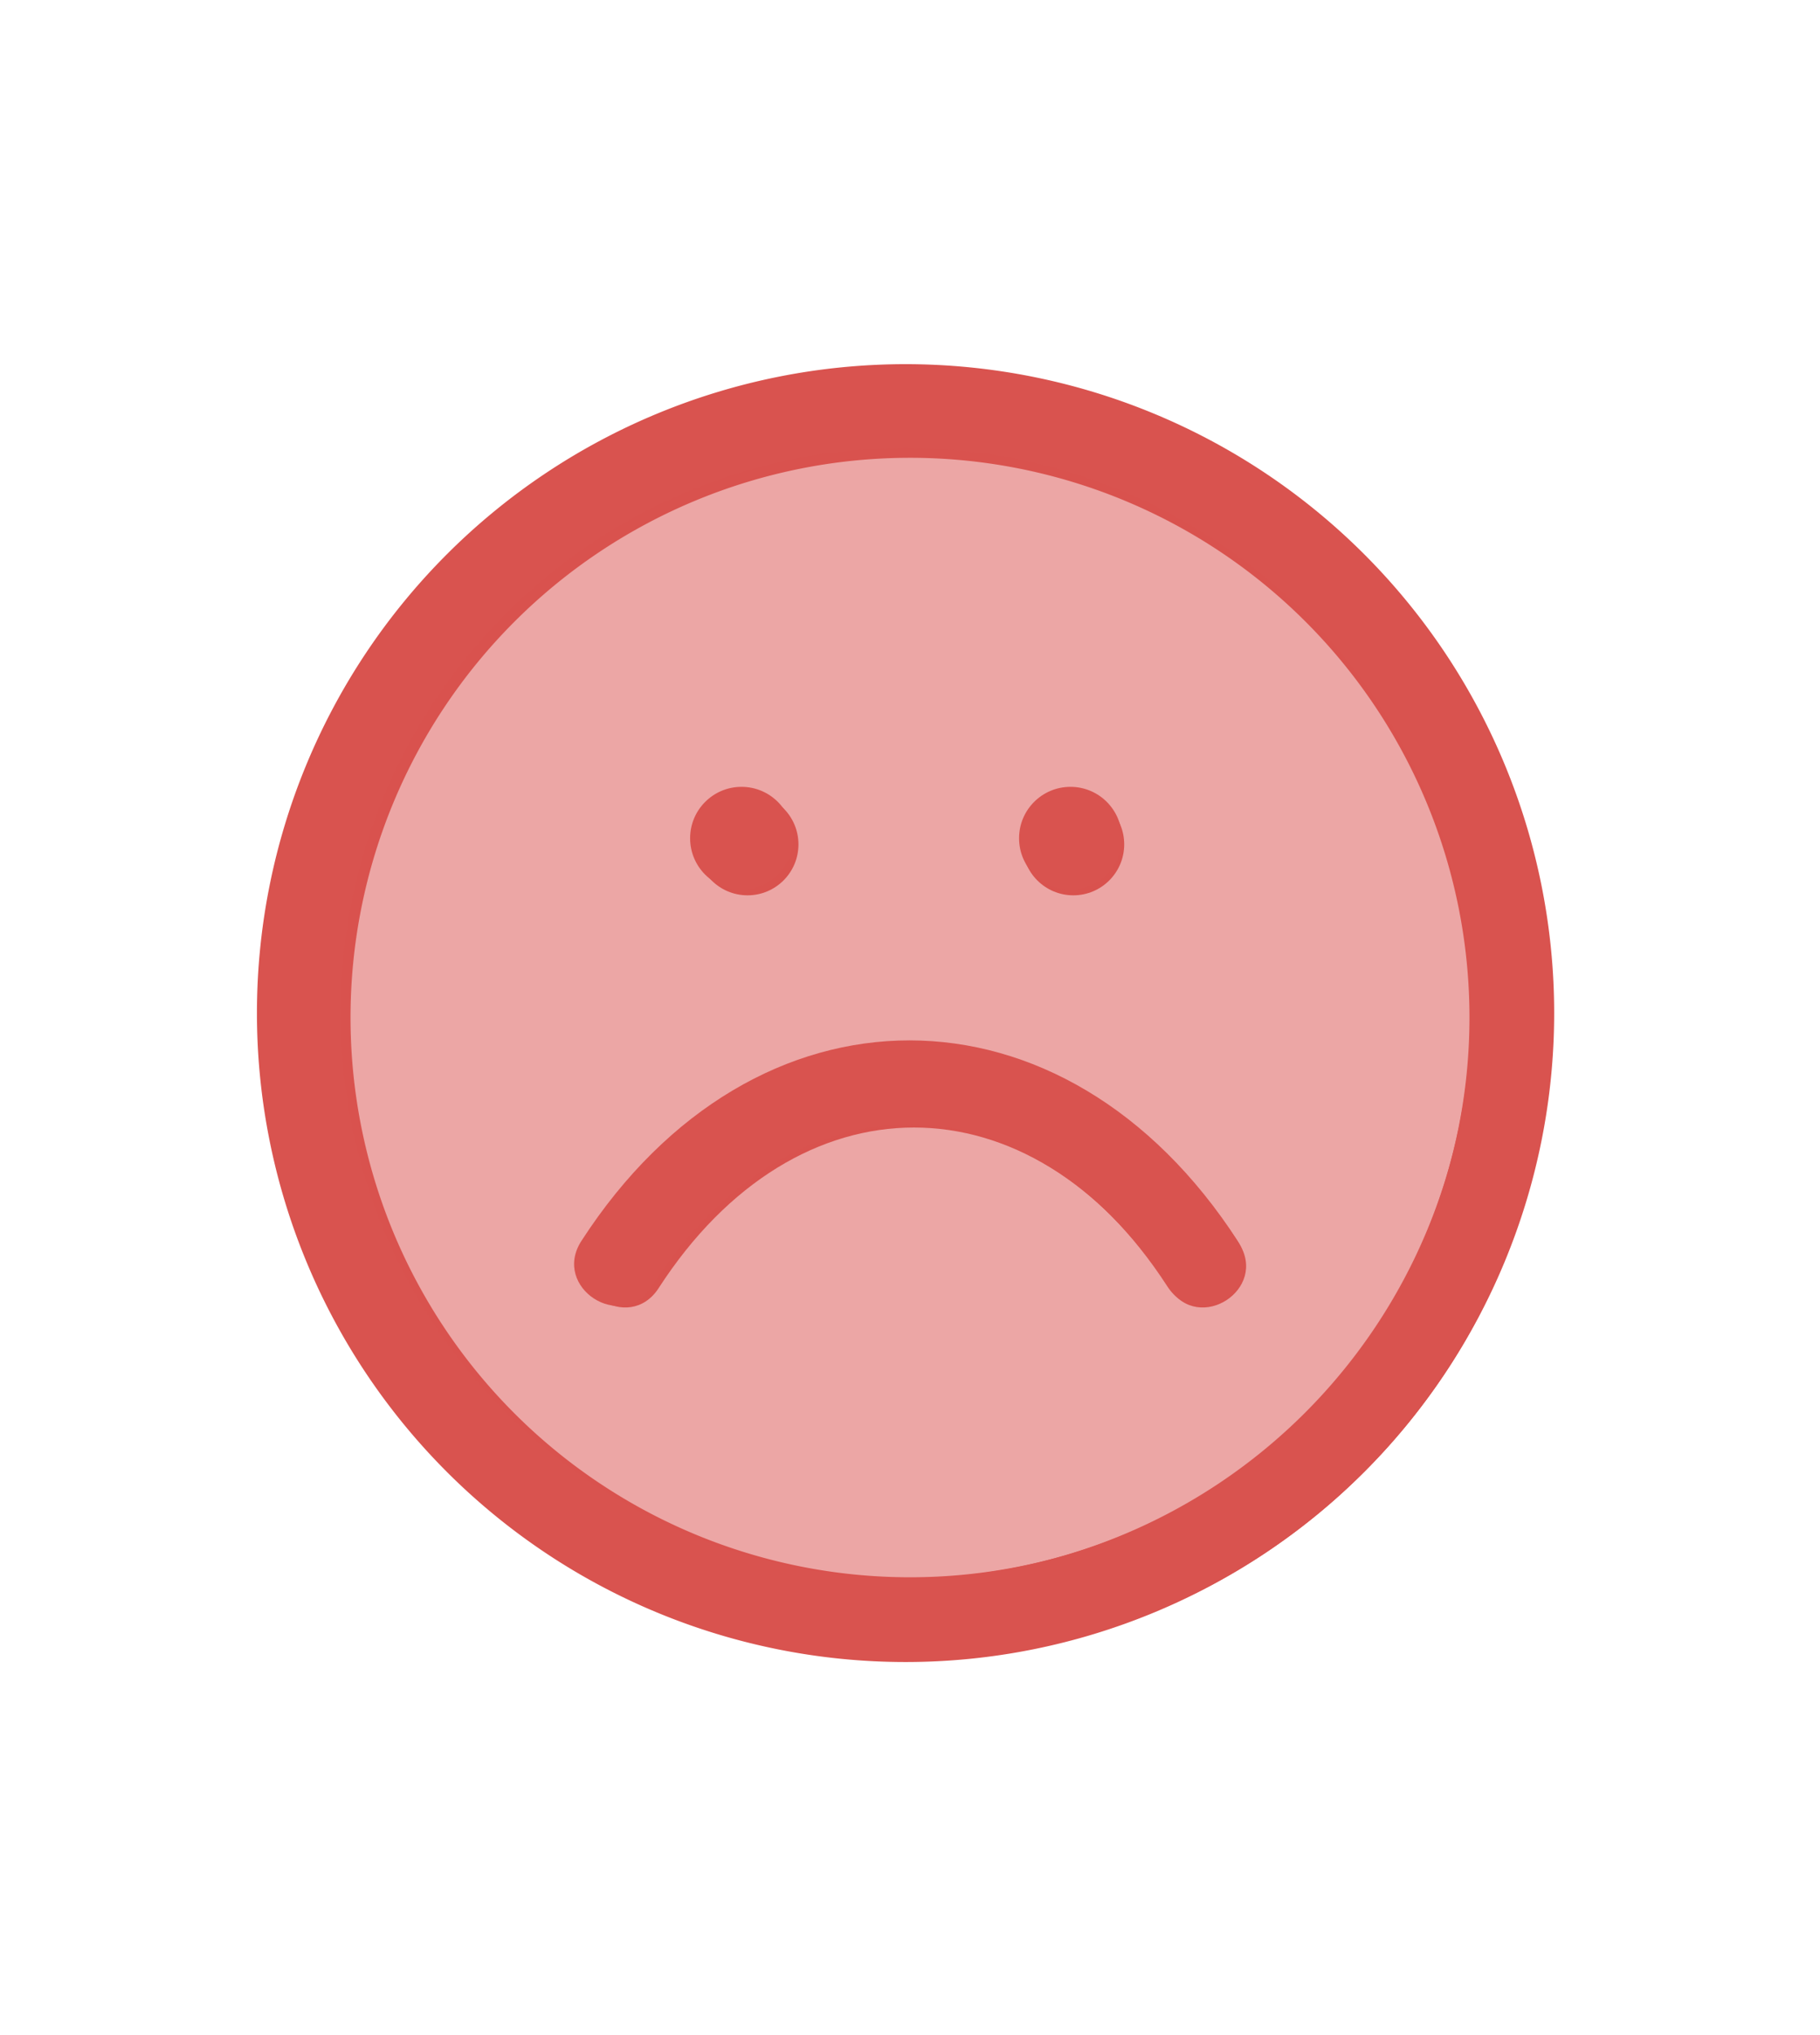 <svg xmlns="http://www.w3.org/2000/svg" xmlns:xlink="http://www.w3.org/1999/xlink" viewBox="0 245 170 190">
  <defs>
    <style>
      .cls-1 {
        clip-path: url(#clip-bad_face);
      }

      .cls-2, .cls-3 {
        fill: #d9534f;
      }

      .cls-2 {
        opacity: 0.3;
      }

      .cls-4 {
        fill: #fff;
      }
    </style>
    <clipPath id="clip-bad_face">
      <rect y="245" width="170" height="190"/>
    </clipPath>
  </defs>
  <g id="bad_face" data-name="bad face" class="cls-1">
    <rect class="cls-4" y="245" width="170" height="190"/>
    <g id="Group_1" data-name="Group 1" transform="translate(-464.5 -223.5)">
      <g id="bad_face-2" data-name="bad face" transform="translate(420.085 434.673)">
        <ellipse id="Ellipse_3" data-name="Ellipse 3" class="cls-2" cx="56.919" cy="56.919" rx="56.919" ry="56.919" transform="translate(72.496 72.491)"/>
        <g id="smiley" transform="translate(69.415 68.827)">
          <path id="smile" class="cls-3" d="M68,15.742A52.258,52.258,0,1,0,120.258,68,52.255,52.255,0,0,0,68,15.742M68,8A60,60,0,1,1,8,68,60,60,0,0,1,68,8Z" transform="translate(-8 -8)"/>
          <circle id="Ellipse_1" data-name="Ellipse 1" class="cls-3" cx="4.755" cy="4.755" r="4.755" transform="translate(40.071 39.08)"/>
          <circle id="Ellipse_2" data-name="Ellipse 2" class="cls-3" cx="4.755" cy="4.755" r="4.755" transform="translate(70.499 39.08)"/>
          <path id="smile-2" data-name="smile" class="cls-3" d="M.677,6.009c-2.78-4.3,3.719-8.508,6.5-4.2,12.932,20,34.777,19.991,47.7,0,2.788-4.311,9.279-.092,6.5,4.2-15.995,24.741-44.732,24.7-60.7,0Z" transform="translate(91.396 87.074) rotate(180)"/>
        </g>
      </g>
      <g id="bad_face-3" data-name="bad face" transform="translate(419.085 433.673)">
        <circle id="Ellipse_3-2" data-name="Ellipse 3" class="cls-2" cx="57.474" cy="57.474" r="57.474" transform="translate(72.526 72.526)"/>
        <g id="smiley-2" data-name="smiley" transform="translate(69.415 68.827)">
          <path id="smile-3" data-name="smile" class="cls-3" d="M68.585,15.817a52.768,52.768,0,1,0,52.768,52.768A52.764,52.764,0,0,0,68.585,15.817m0-7.817A60.585,60.585,0,1,1,8,68.585,60.585,60.585,0,0,1,68.585,8Z" transform="translate(-8 -8)"/>
          <ellipse id="Ellipse_1-2" data-name="Ellipse 1" class="cls-3" cx="4.801" cy="4.801" rx="4.801" ry="4.801" transform="translate(40.461 39.461)"/>
          <ellipse id="Ellipse_2-2" data-name="Ellipse 2" class="cls-3" cx="4.801" cy="4.801" rx="4.801" ry="4.801" transform="translate(71.187 39.461)"/>
          <path id="smile-4" data-name="smile" class="cls-3" d="M.684,6.067C-2.123,1.725,4.439-2.523,7.249,1.823c13.058,20.2,35.116,20.186,48.166,0C58.23-2.53,64.784,1.73,61.98,6.067c-16.151,24.982-45.168,24.946-61.3,0Z" transform="translate(92.287 87.923) rotate(180)"/>
        </g>
      </g>
    </g>
  </g>
</svg>
